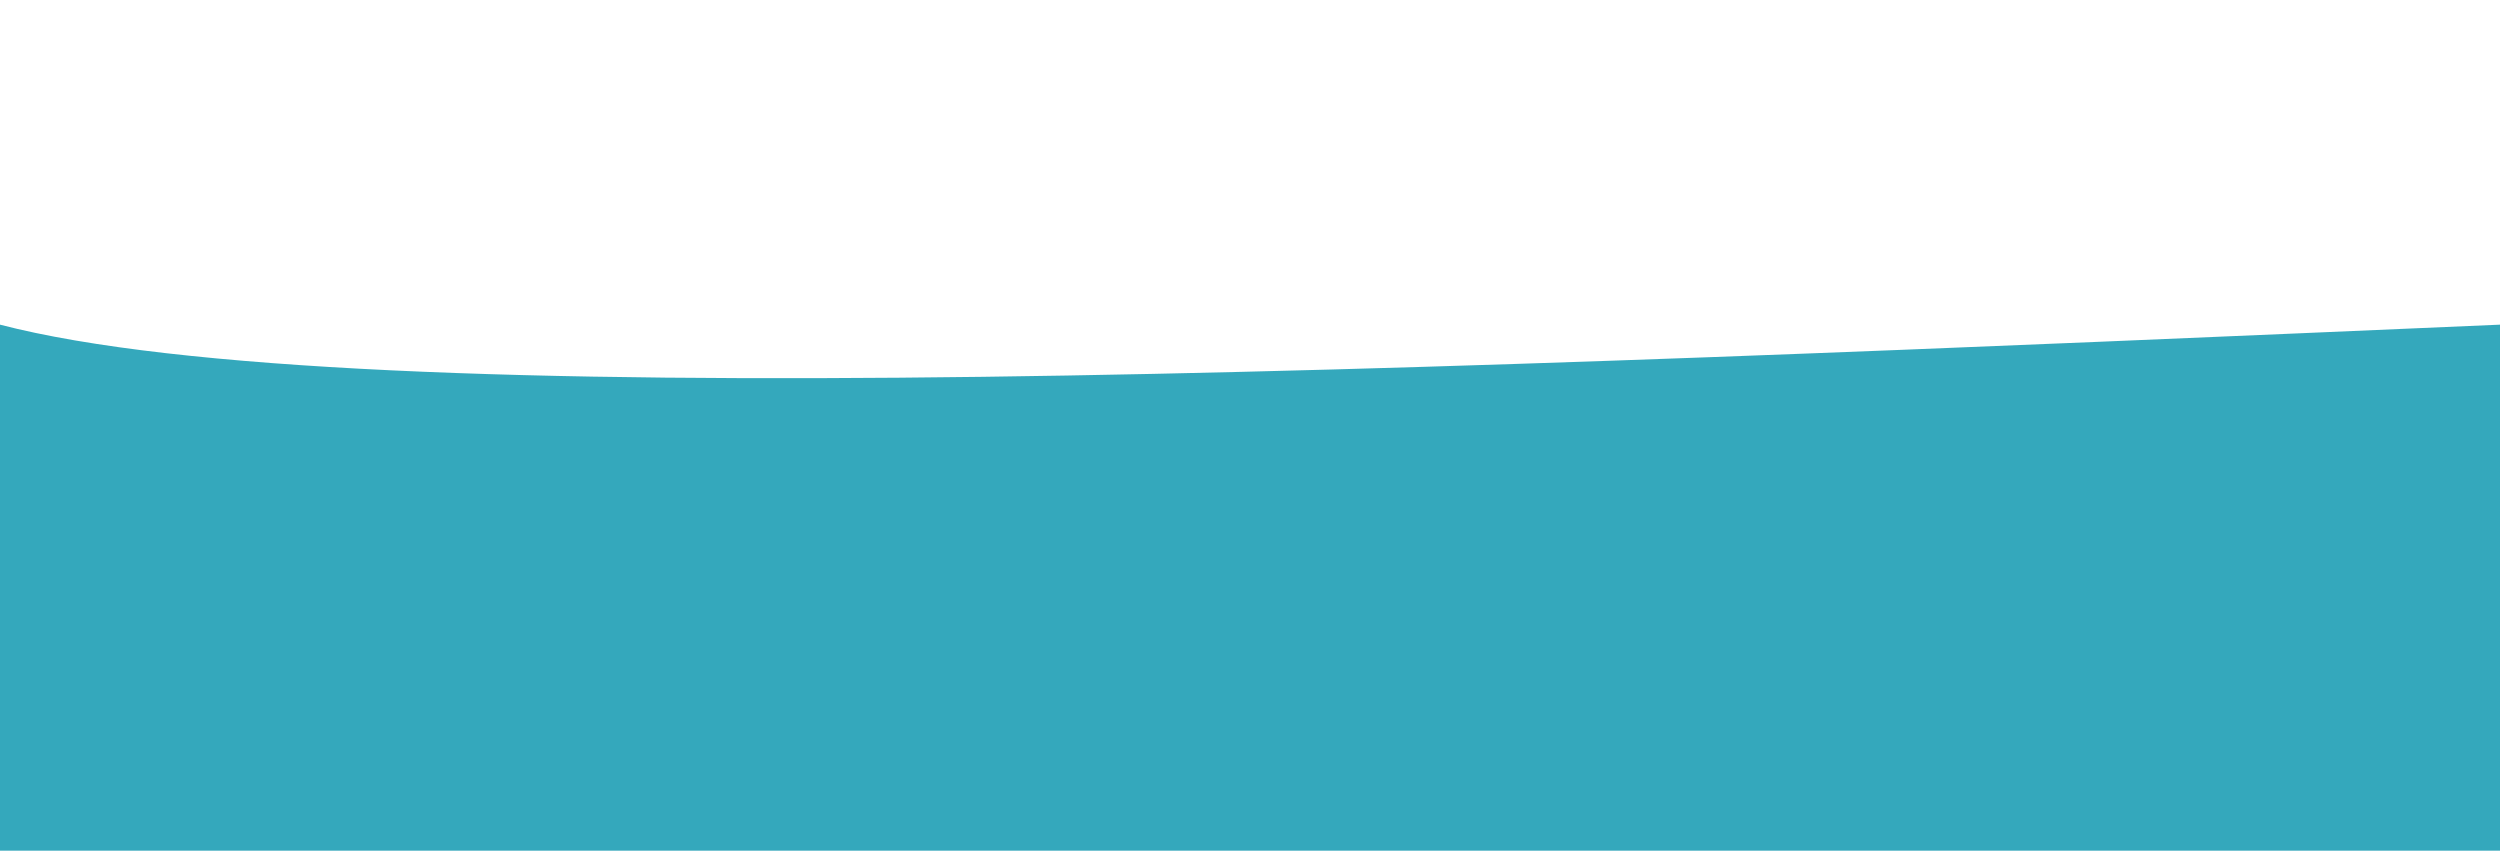 <svg width="100%" height="100%" id="svg" viewBox="0 0 1440 490" xmlns="http://www.w3.org/2000/svg" class="transition duration-300 ease-in-out delay-150"><path d="M 0,500 L 0,187 C 205.714,240.429 822.857,213.714 1440,187 L 1440,500 L 0,500 Z" stroke="none" stroke-width="0" fill="rgb(52, 168, 188)" fill-opacity="1" class="transition-all duration-300 ease-in-out delay-150 path-0"></path></svg>